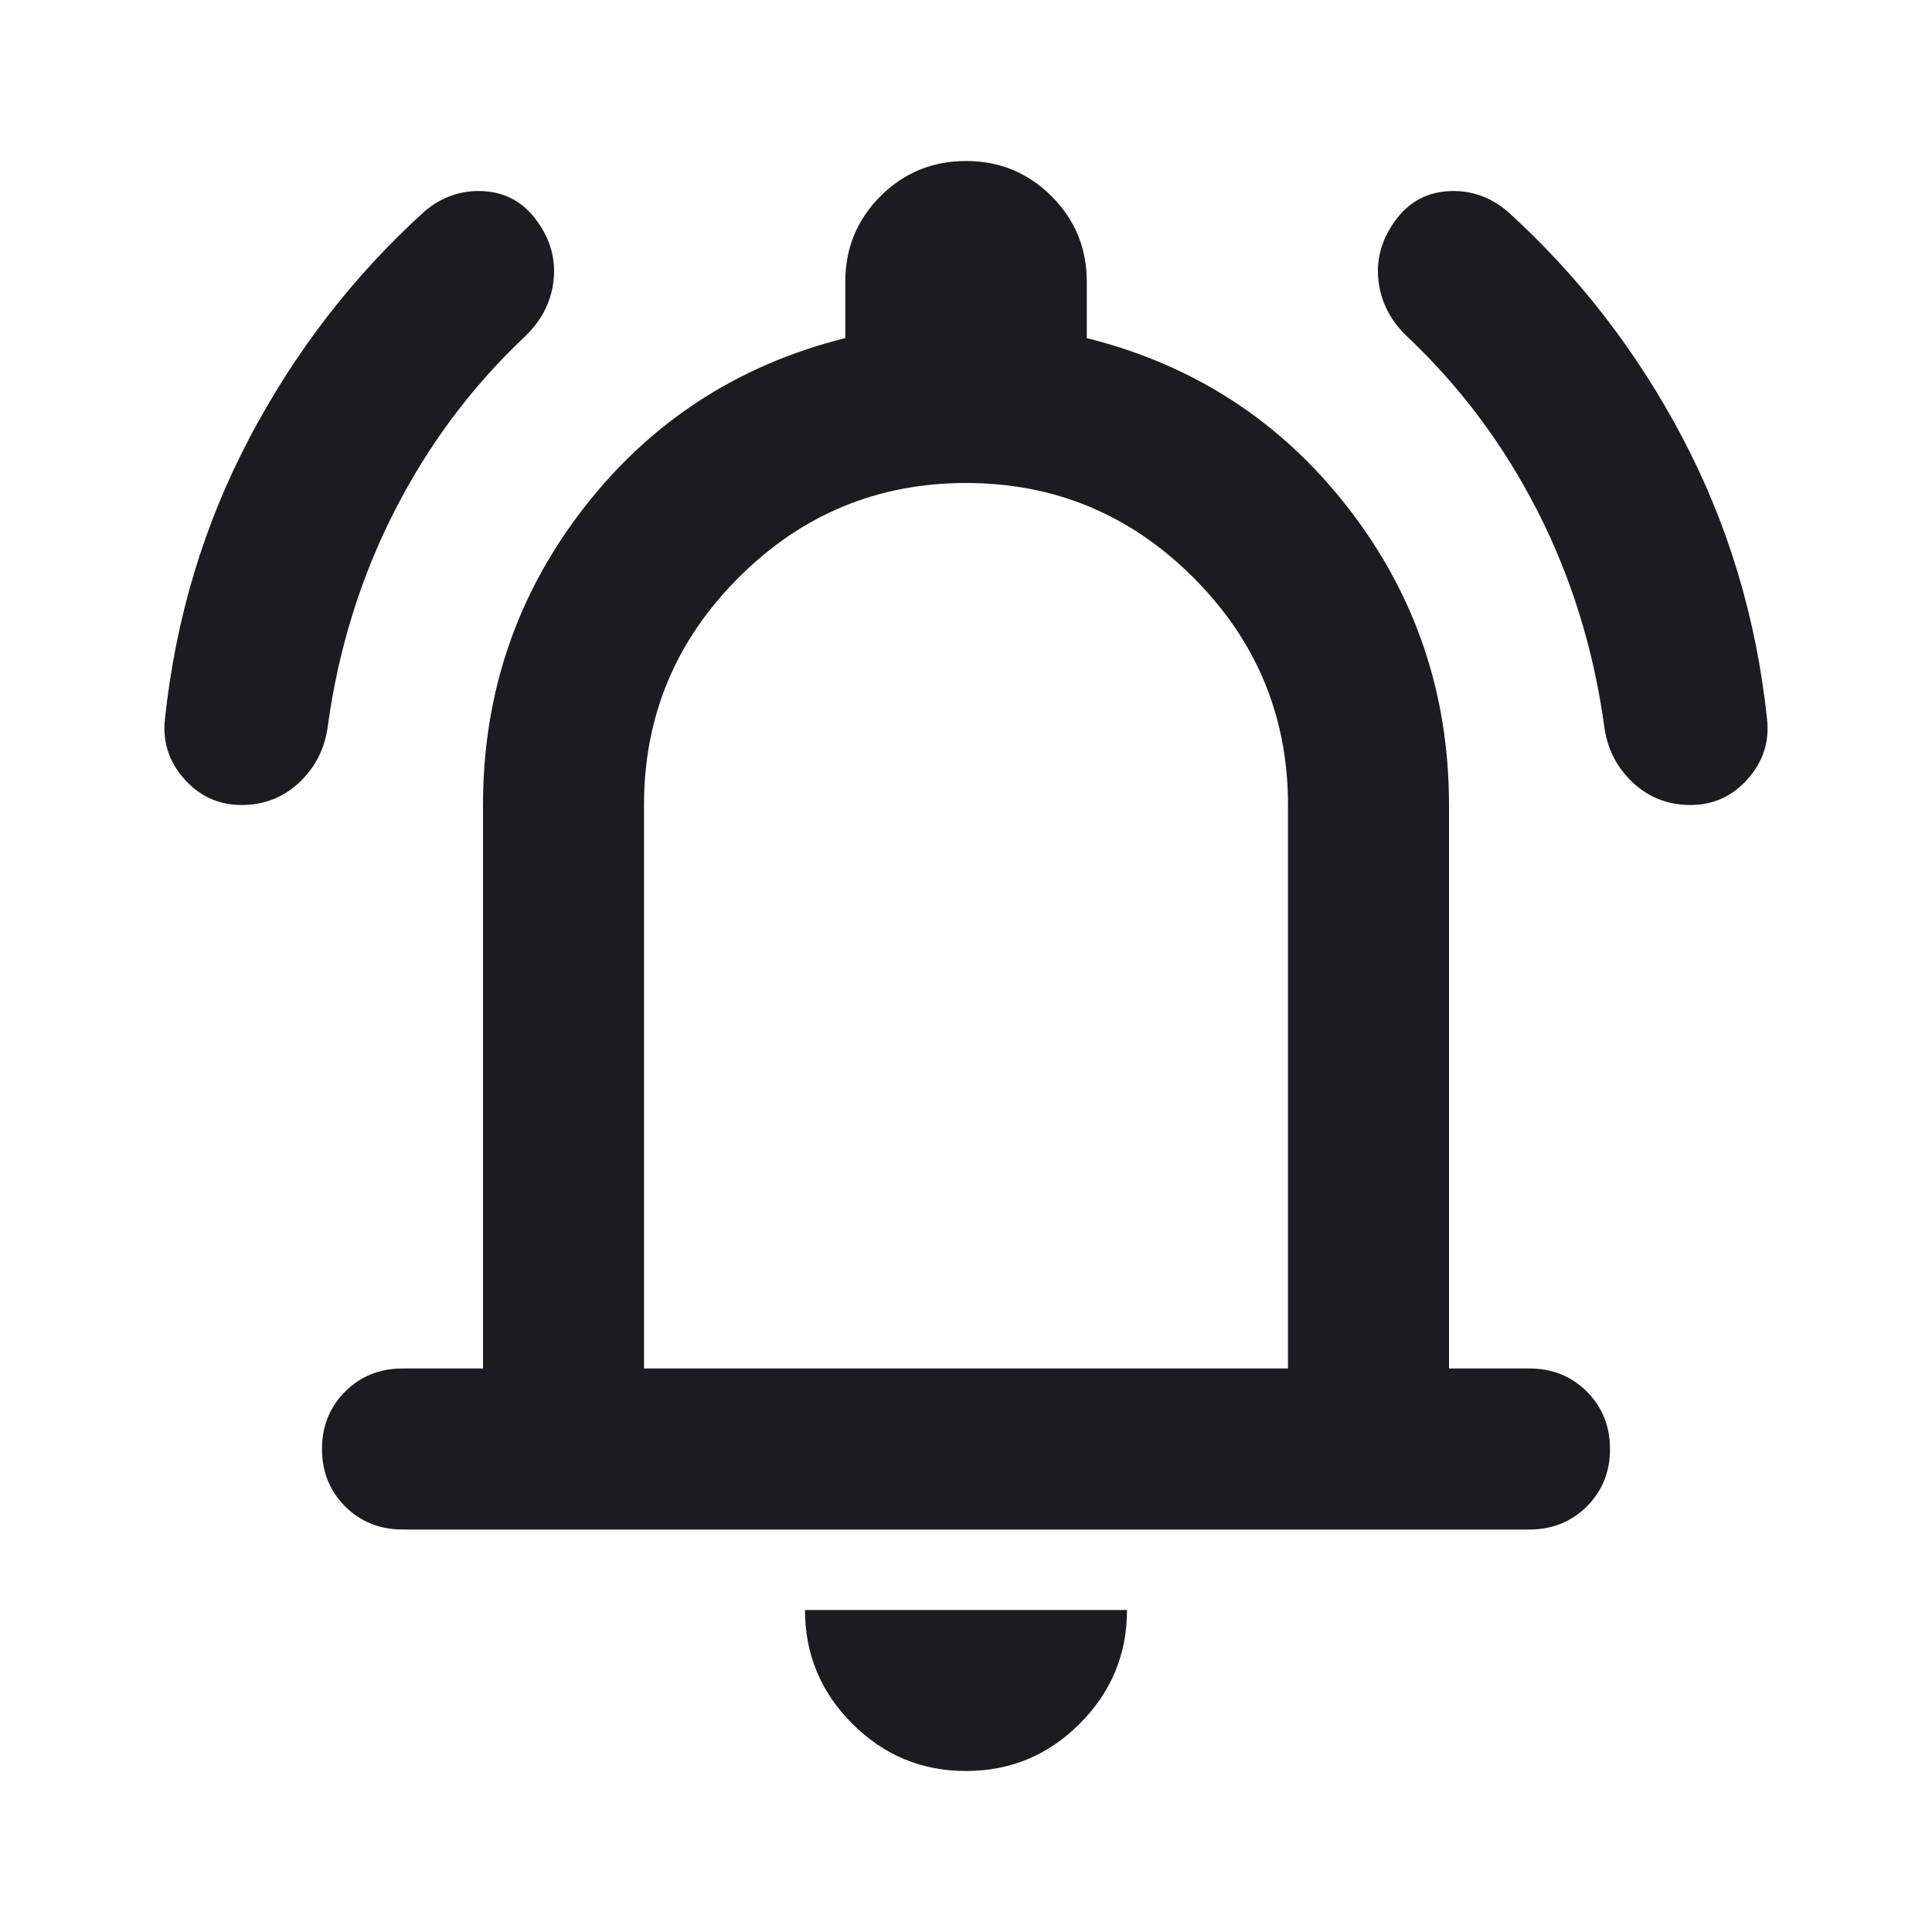 <svg width="27" height="27" viewBox="0 0 27 27" fill="none" xmlns="http://www.w3.org/2000/svg">
<g id="notifications_active">
<mask id="mask0_43_197" style="mask-type:alpha" maskUnits="userSpaceOnUse" x="0" y="0" width="27" height="27">
<rect id="Bounding box" width="27" height="27" fill="#D9D9D9"/>
</mask>
<g mask="url(#mask0_43_197)">
<path id="notifications_active_2" d="M5.625 21.375C5.306 21.375 5.039 21.267 4.823 21.052C4.608 20.836 4.5 20.569 4.5 20.25C4.5 19.931 4.608 19.664 4.823 19.448C5.039 19.233 5.306 19.125 5.625 19.125H6.75V11.25C6.75 9.694 7.219 8.311 8.156 7.102C9.094 5.892 10.313 5.1 11.813 4.725V3.938C11.813 3.469 11.977 3.07 12.305 2.742C12.633 2.414 13.031 2.25 13.5 2.25C13.969 2.25 14.367 2.414 14.695 2.742C15.024 3.07 15.188 3.469 15.188 3.938V4.725C16.688 5.1 17.906 5.892 18.844 7.102C19.781 8.311 20.25 9.694 20.25 11.25V19.125H21.375C21.694 19.125 21.961 19.233 22.177 19.448C22.392 19.664 22.5 19.931 22.5 20.25C22.5 20.569 22.392 20.836 22.177 21.052C21.961 21.267 21.694 21.375 21.375 21.375H5.625ZM13.5 24.75C12.881 24.75 12.352 24.53 11.911 24.089C11.47 23.648 11.25 23.119 11.25 22.5H15.75C15.75 23.119 15.53 23.648 15.089 24.089C14.649 24.53 14.119 24.75 13.5 24.75ZM9 19.125H18V11.25C18 10.012 17.559 8.953 16.678 8.072C15.797 7.191 14.738 6.75 13.5 6.75C12.263 6.75 11.203 7.191 10.322 8.072C9.441 8.953 9 10.012 9 11.25V19.125ZM3.375 11.25C3.056 11.25 2.789 11.128 2.573 10.884C2.358 10.641 2.269 10.359 2.306 10.041C2.456 8.634 2.85 7.327 3.488 6.117C4.125 4.908 4.941 3.853 5.934 2.953C6.178 2.747 6.455 2.653 6.764 2.672C7.073 2.691 7.322 2.831 7.509 3.094C7.697 3.356 7.772 3.638 7.734 3.938C7.697 4.237 7.556 4.5 7.313 4.725C6.581 5.419 5.981 6.225 5.513 7.144C5.044 8.062 4.734 9.056 4.584 10.125C4.547 10.444 4.416 10.711 4.191 10.927C3.966 11.142 3.694 11.25 3.375 11.25ZM23.625 11.25C23.306 11.25 23.034 11.142 22.809 10.927C22.584 10.711 22.453 10.444 22.416 10.125C22.266 9.056 21.956 8.062 21.488 7.144C21.019 6.225 20.419 5.419 19.688 4.725C19.444 4.5 19.303 4.237 19.266 3.938C19.228 3.638 19.303 3.356 19.491 3.094C19.678 2.831 19.927 2.691 20.236 2.672C20.545 2.653 20.822 2.747 21.066 2.953C22.059 3.853 22.875 4.908 23.513 6.117C24.15 7.327 24.544 8.634 24.694 10.041C24.731 10.359 24.642 10.641 24.427 10.884C24.211 11.128 23.944 11.25 23.625 11.25Z" fill="#1C1B1F"/>
</g>
</g>
</svg>

